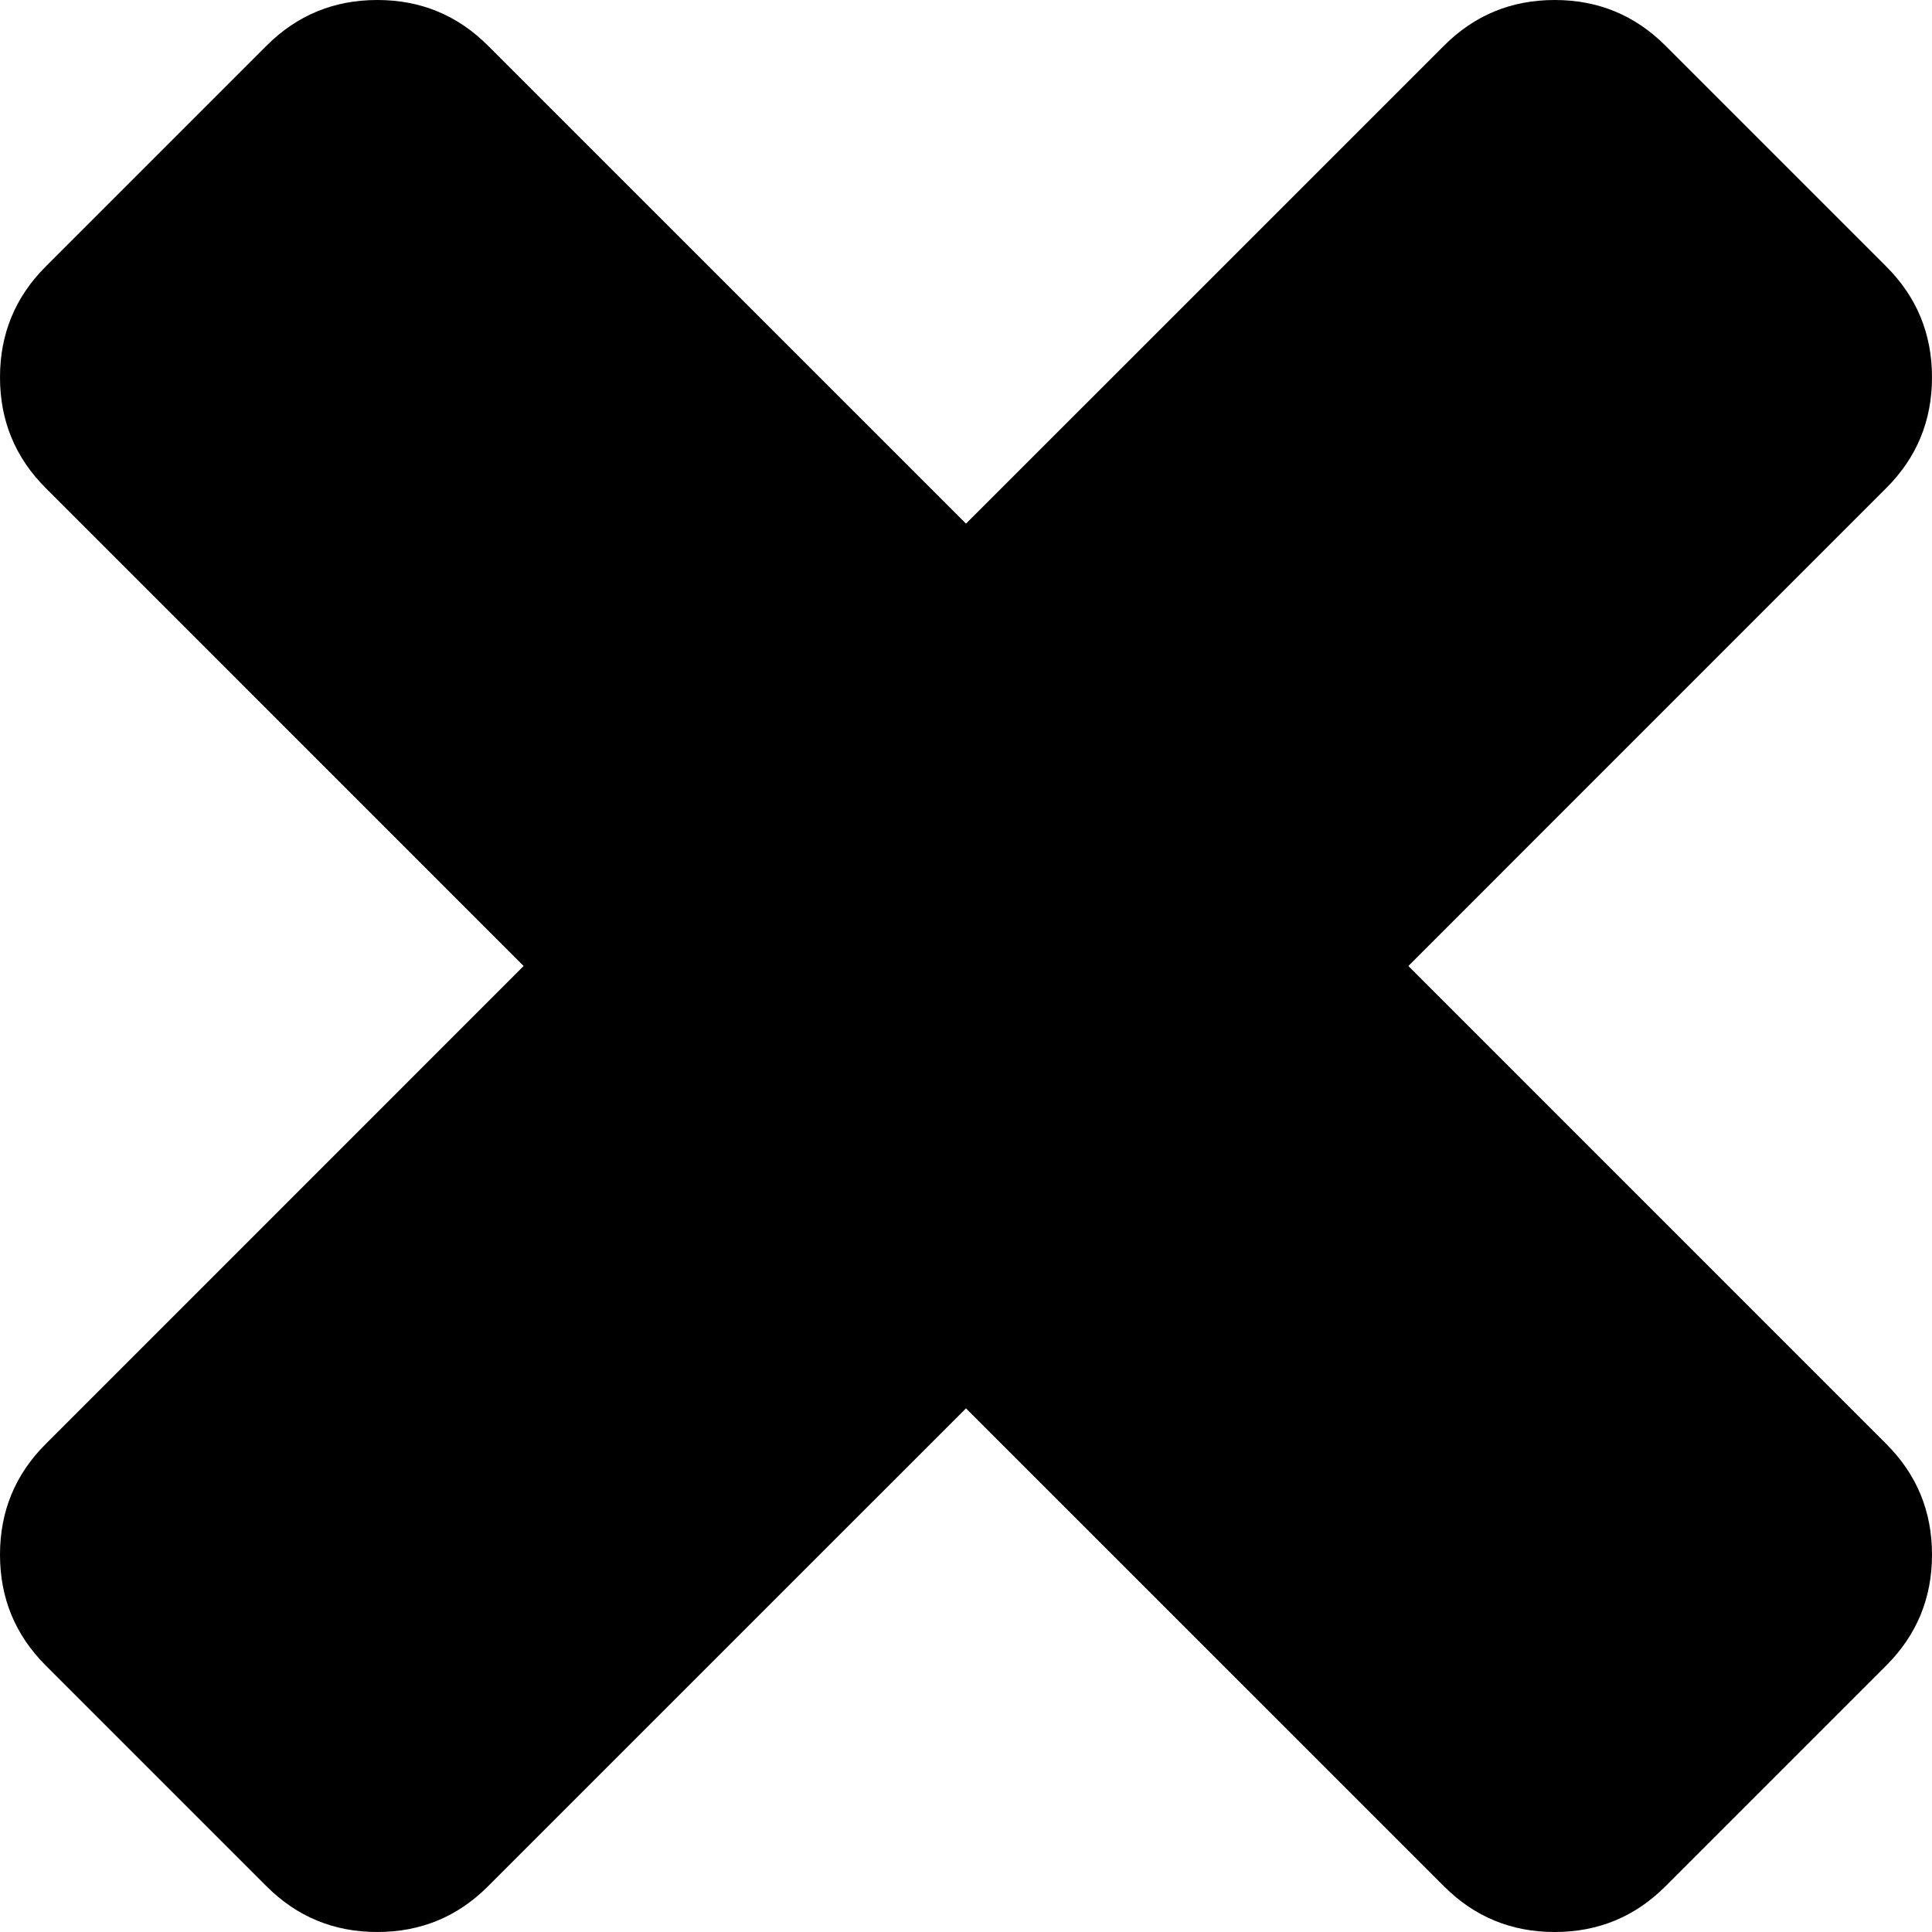 ﻿<?xml version="1.0" encoding="utf-8"?>
<svg version="1.1" xmlns:xlink="http://www.w3.org/1999/xlink" width="31px" height="31px" xmlns="http://www.w3.org/2000/svg">
  <g transform="matrix(1 0 0 1 -642 -2022 )">
    <path d="M 30.269 23.172  C 30.756 23.659  31 24.25  31 24.946  C 31 25.642  30.756 26.233  30.269 26.721  L 26.721 30.269  C 26.233 30.756  25.642 31  24.946 31  C 24.25 31  23.659 30.756  23.172 30.269  L 15.5 22.598  L 7.828 30.269  C 7.341 30.756  6.75 31  6.054 31  C 5.358 31  4.767 30.756  4.279 30.269  L 0.731 26.721  C 0.244 26.233  0 25.642  0 24.946  C 0 24.25  0.244 23.659  0.731 23.172  L 8.402 15.5  L 0.731 7.828  C 0.244 7.341  0 6.75  0 6.054  C 0 5.358  0.244 4.767  0.731 4.279  L 4.279 0.731  C 4.767 0.244  5.358 0  6.054 0  C 6.75 0  7.341 0.244  7.828 0.731  L 15.5 8.402  L 23.172 0.731  C 23.659 0.244  24.25 0  24.946 0  C 25.642 0  26.233 0.244  26.721 0.731  L 30.269 4.279  C 30.756 4.767  31 5.358  31 6.054  C 31 6.75  30.756 7.341  30.269 7.828  L 22.598 15.5  L 30.269 23.172  Z " fill-rule="nonzero" fill="#000000" stroke="none" transform="matrix(1 0 0 1 642 2022 )" />
  </g>
</svg>